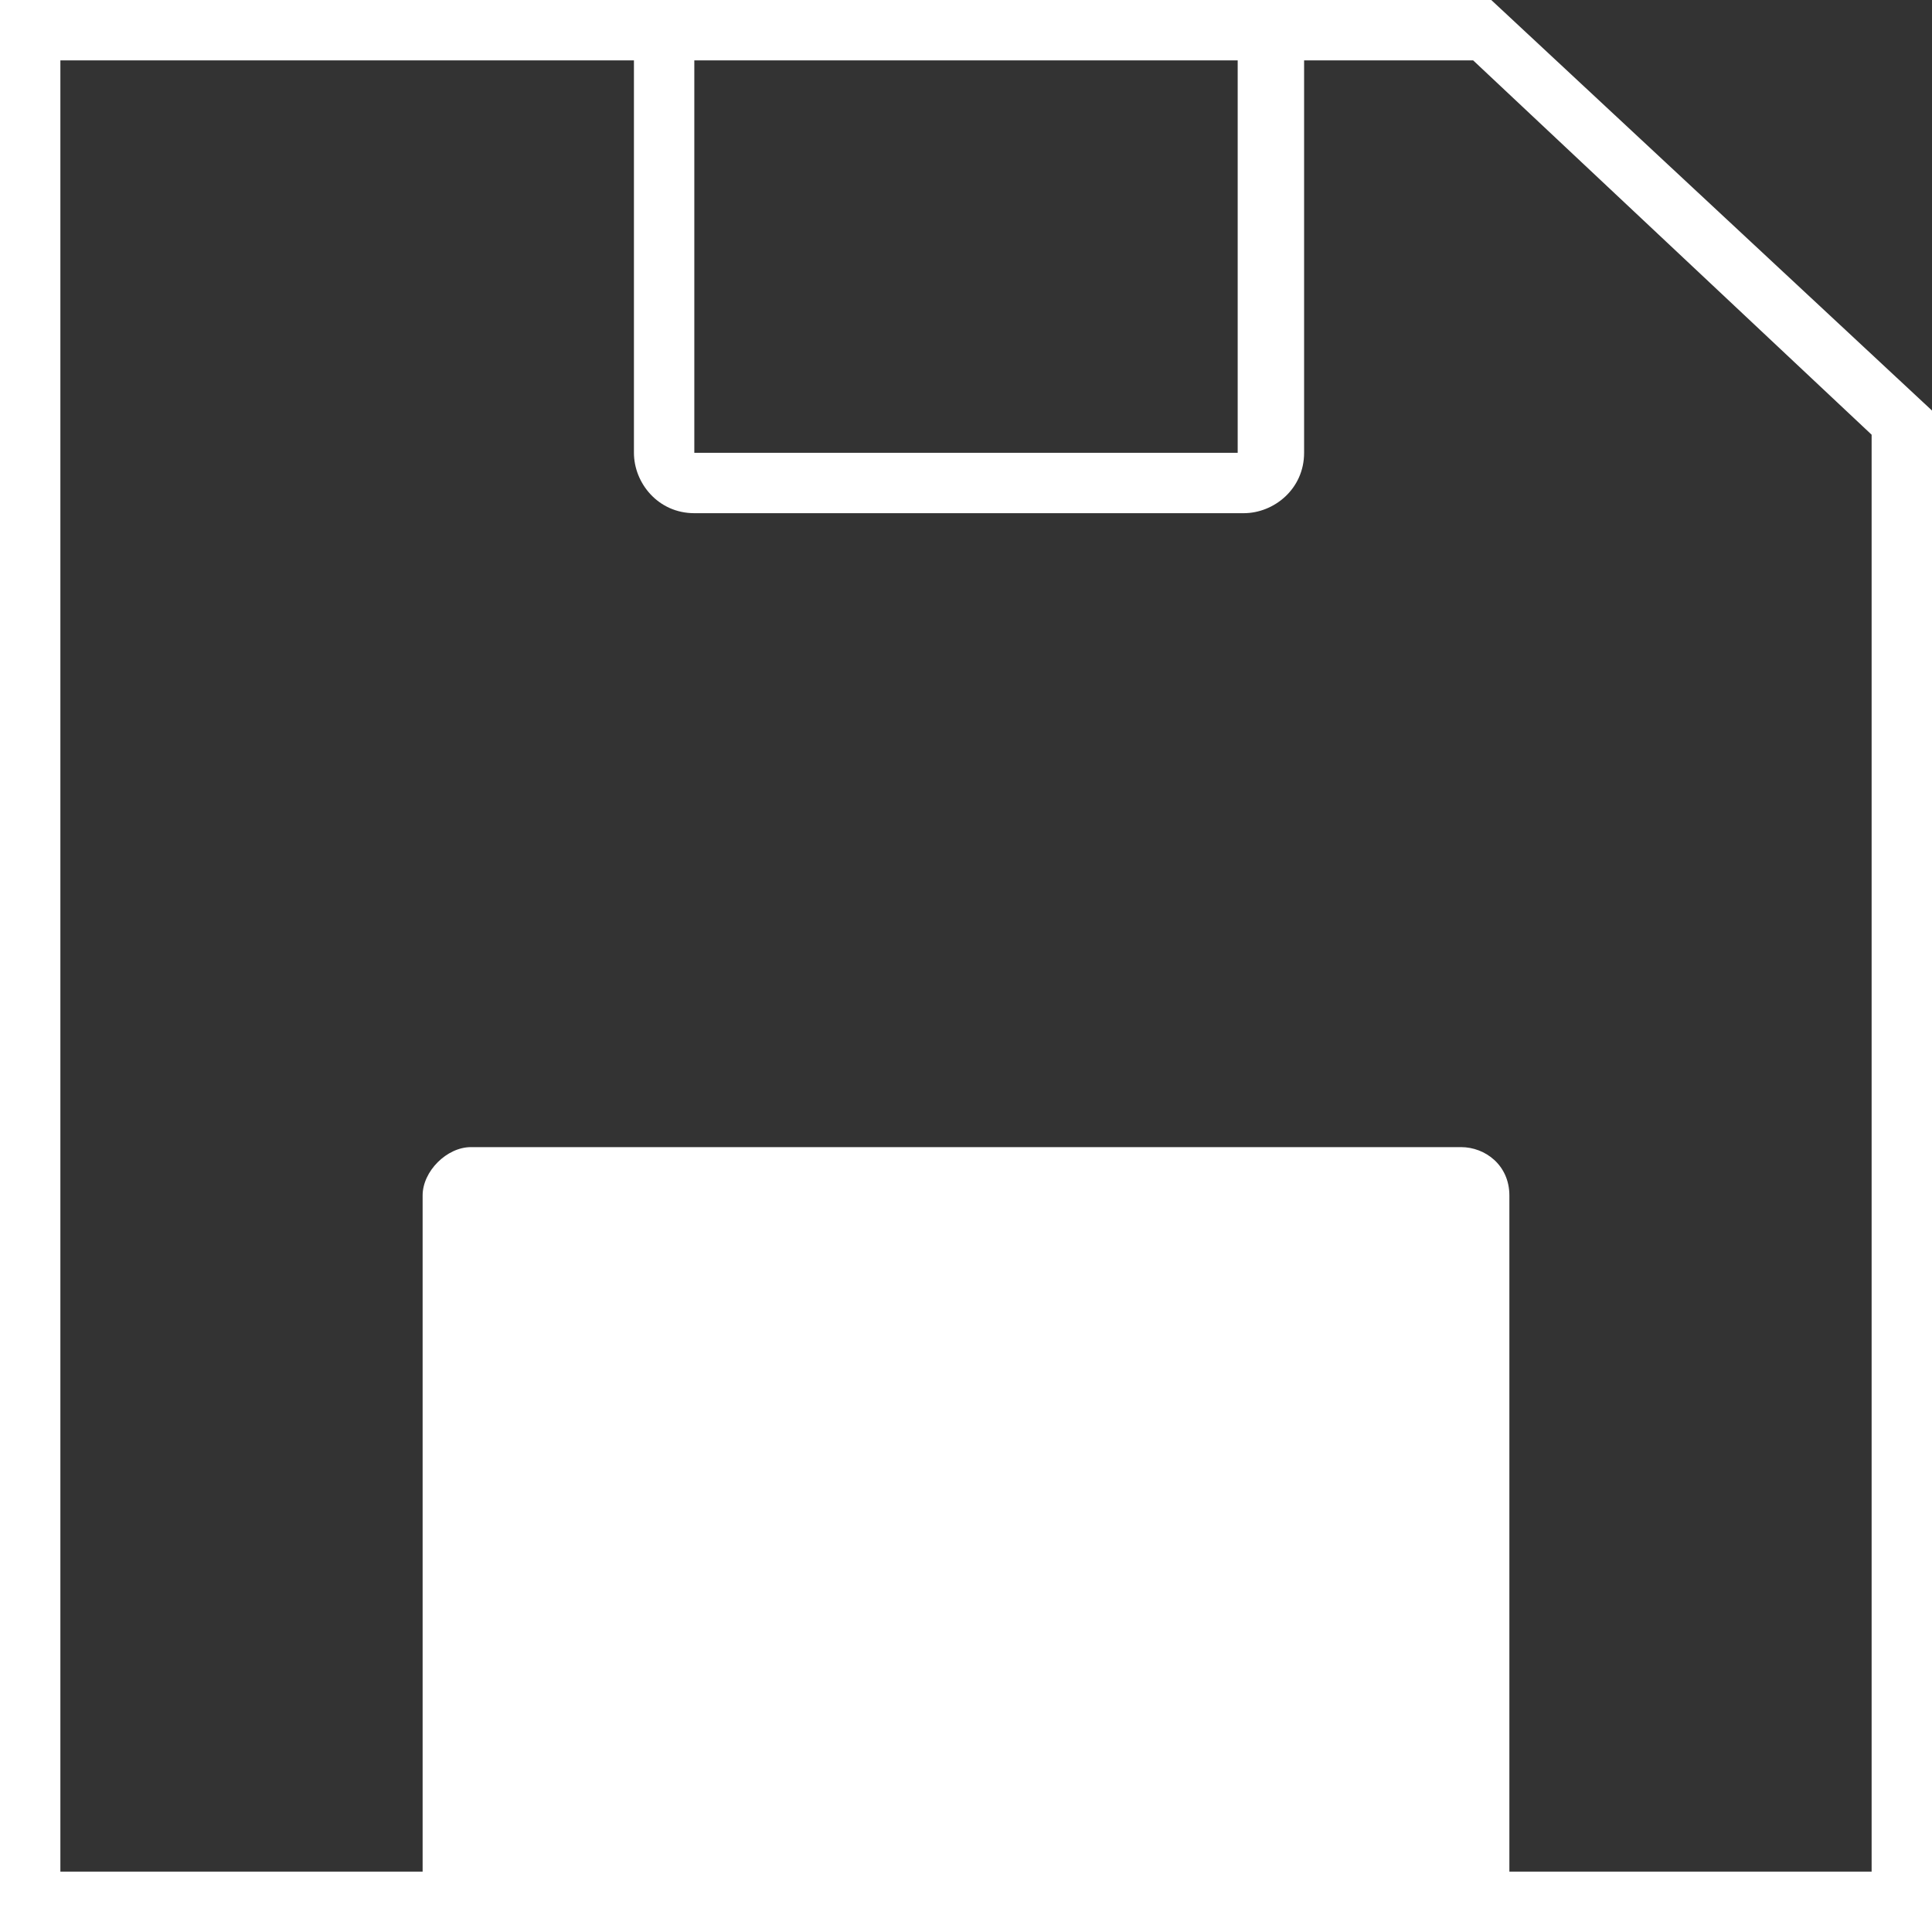 <?xml version="1.0" encoding="utf-8"?>
<!-- Generator: Adobe Illustrator 22.0.0, SVG Export Plug-In . SVG Version: 6.00 Build 0)  -->
<svg version="1.1" id="Layer_1" xmlns="http://www.w3.org/2000/svg" xmlns:xlink="http://www.w3.org/1999/xlink" x="0px" y="0px"
	 viewBox="0 0 32 32" style="enable-background:new 0 0 32 32;" xml:space="preserve">
<rect x="0" y="0" width="32" height="32" fill="#333333" stroke="none"/>
<style type="text/css">
	.st0{fill:#FFFFFF;}
</style>
<title>Icon - Save</title>
<desc>Created with Sketch.</desc>
<g id="LX-Map-Application-Home">
	<g id="Desktop-HD" transform="translate(-19, -376)">
		<g id="Tool-Icons" transform="translate(17, 139)">
			<g id="Icon---Save" transform="translate(2, 237)">
				<path class="st0" d="M31,31h-6V19.8c0-0.5-0.4-0.8-0.8-0.8H7.8C7.4,19,7,19.4,7,19.8V31H1V1h9.5v6.5c0,0.5,0.4,1,1,1h9.1
					c0.5,0,1-0.4,1-1V1h2.8L31,7.2V31z M8,31h16V20H8V31z M20.5,7.5l-9,0V1h9L20.5,7.5z M24.7,0h-4.2h-9.1H0v32h7h18h7V6.8L24.7,0z"
					/>
			</g>
		</g>
	</g>
</g>
</svg>
